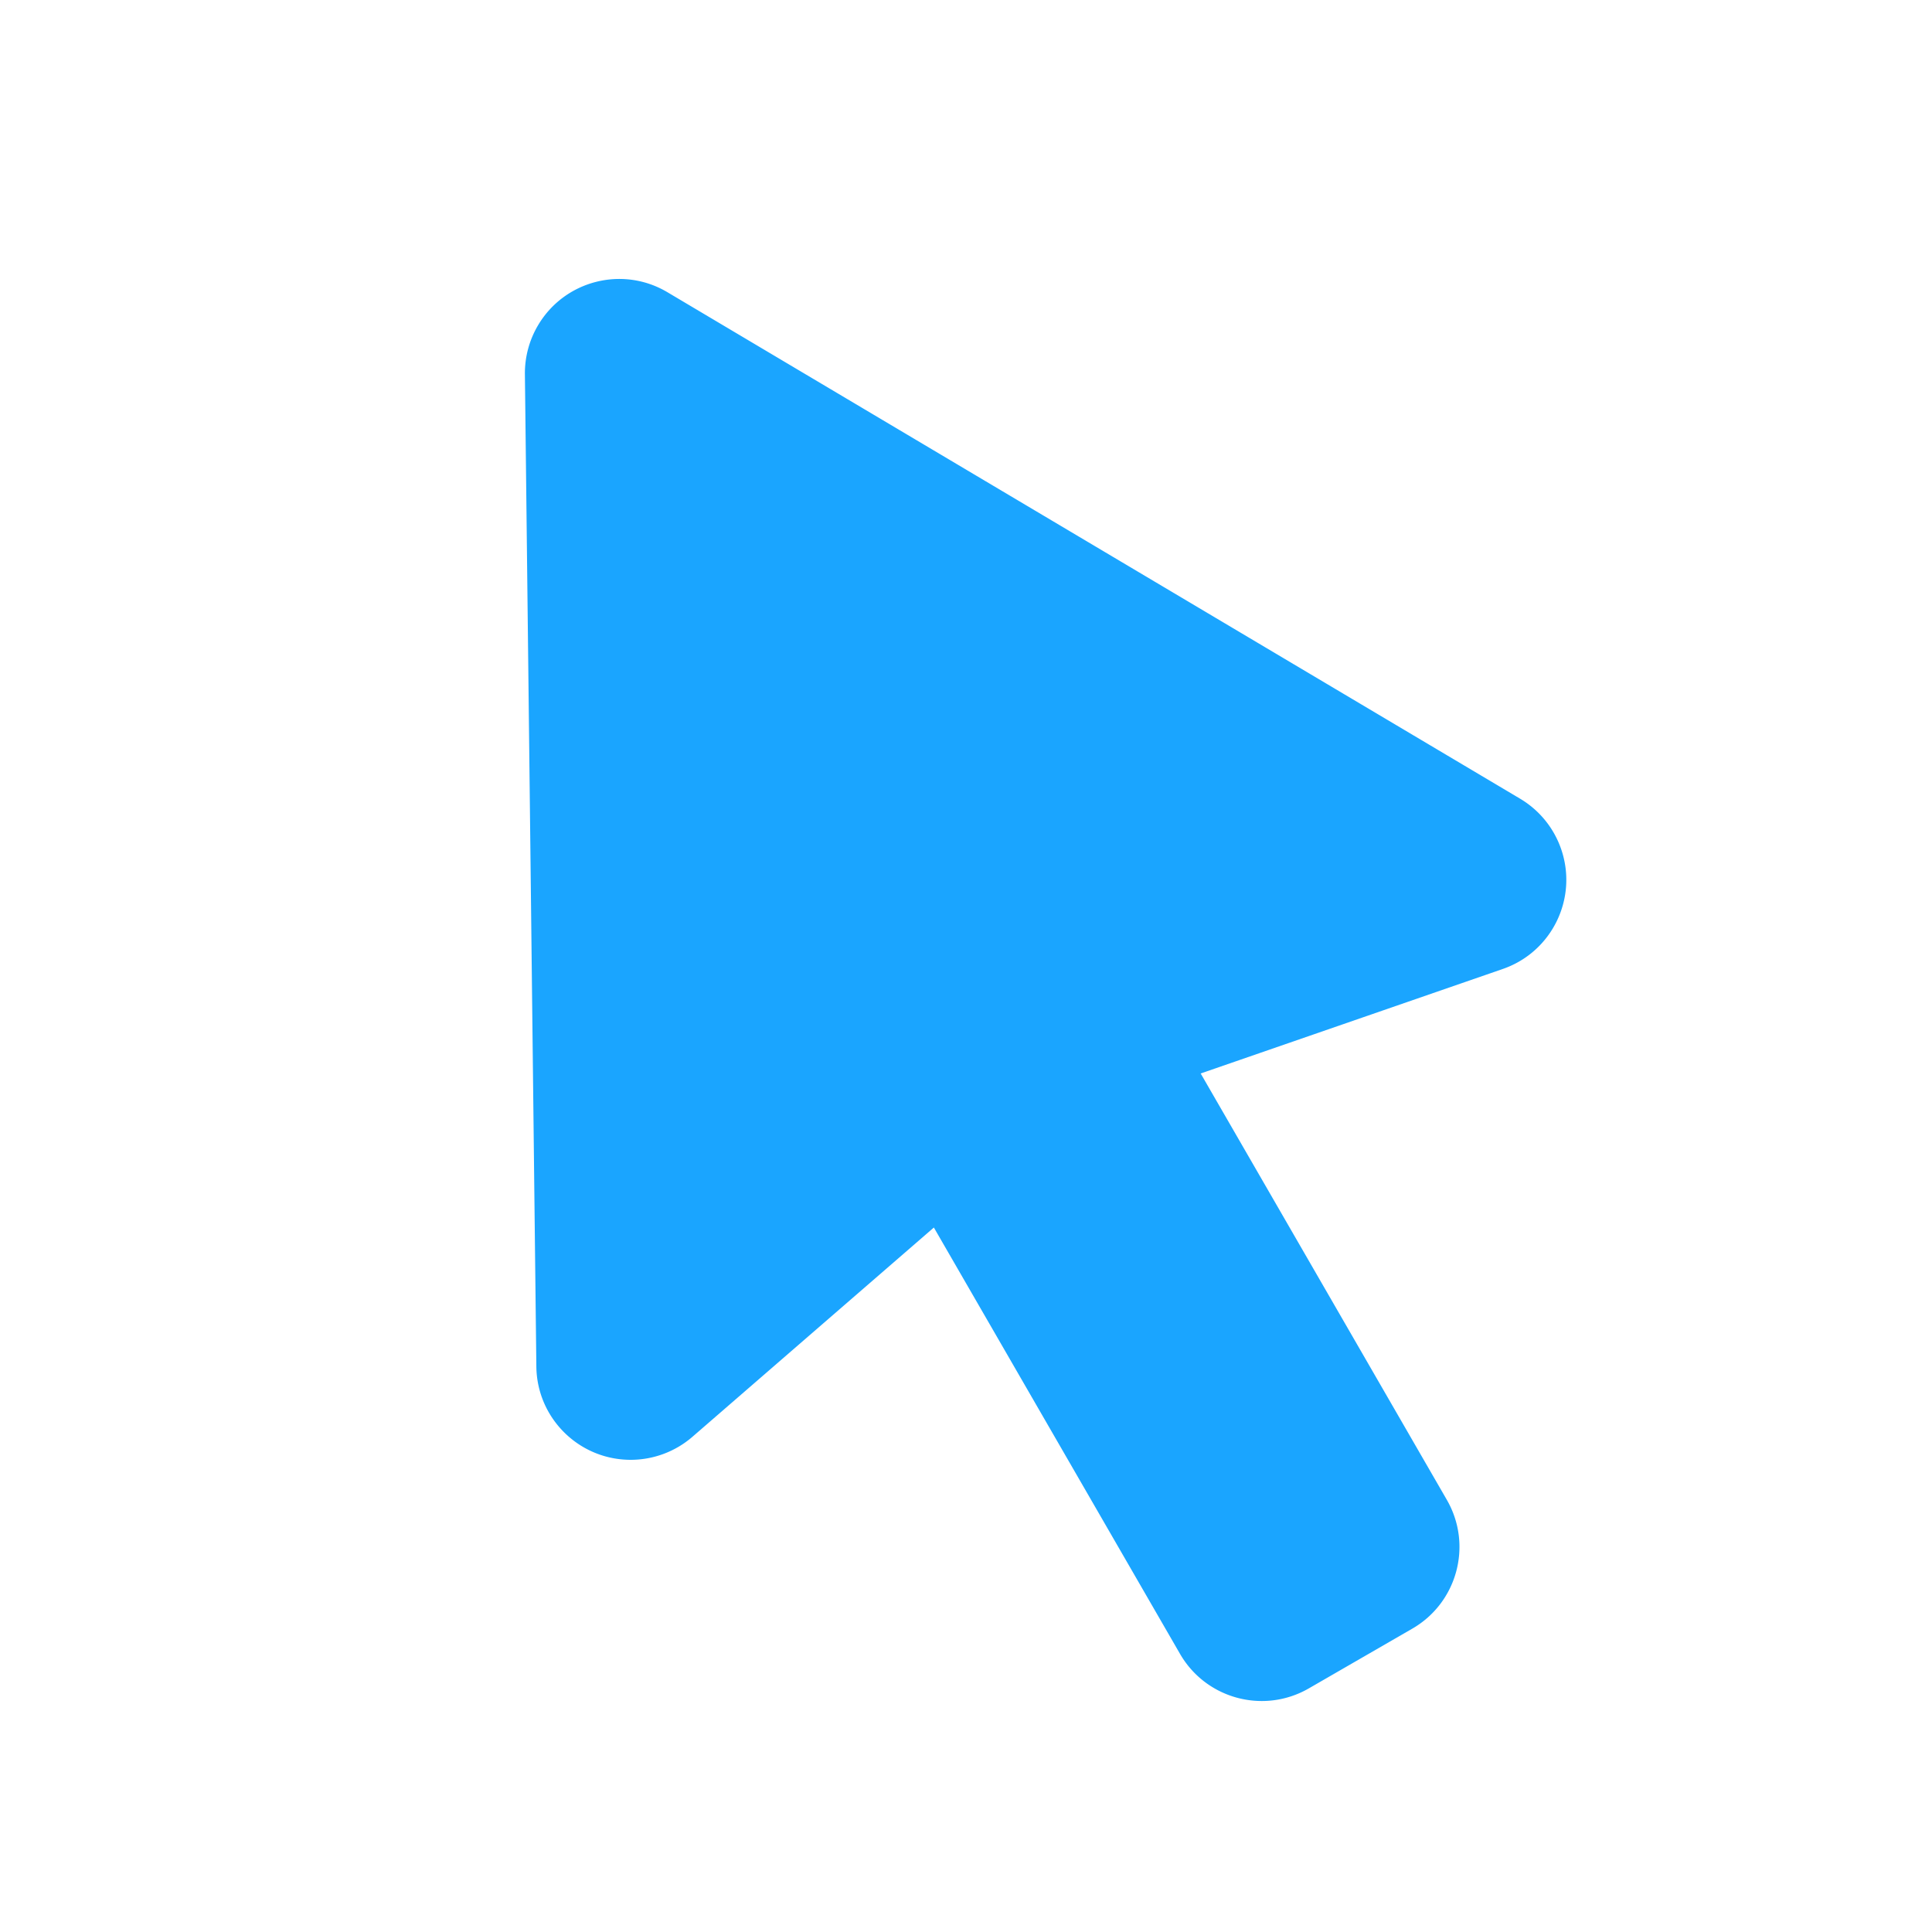 <?xml version="1.0" standalone="no"?><!DOCTYPE svg PUBLIC "-//W3C//DTD SVG 1.1//EN" "http://www.w3.org/Graphics/SVG/1.1/DTD/svg11.dtd"><svg t="1706280367281" class="icon" viewBox="0 0 1024 1024" version="1.1" xmlns="http://www.w3.org/2000/svg" p-id="2431" xmlns:xlink="http://www.w3.org/1999/xlink" width="64" height="64"><path d="M278.209 198.442l6.069 525.867c0.319 27.612 22.961 49.738 50.574 49.42a50 50 0 0 0 32.173-12.216l127.94-110.903 130.458 225.959c13.807 23.914 44.386 32.108 68.3 18.301l54.816-31.648c23.915-13.807 32.108-44.386 18.301-68.3l-130.457-225.96 160.128-55.387c26.097-9.026 39.935-37.5 30.908-63.597a50 50 0 0 0-21.718-26.644L353.74 154.877c-23.742-14.102-54.42-6.288-68.523 17.454a50 50 0 0 0-7.008 26.111z" fill="#1AA5FF" p-id="2432"></path></svg>